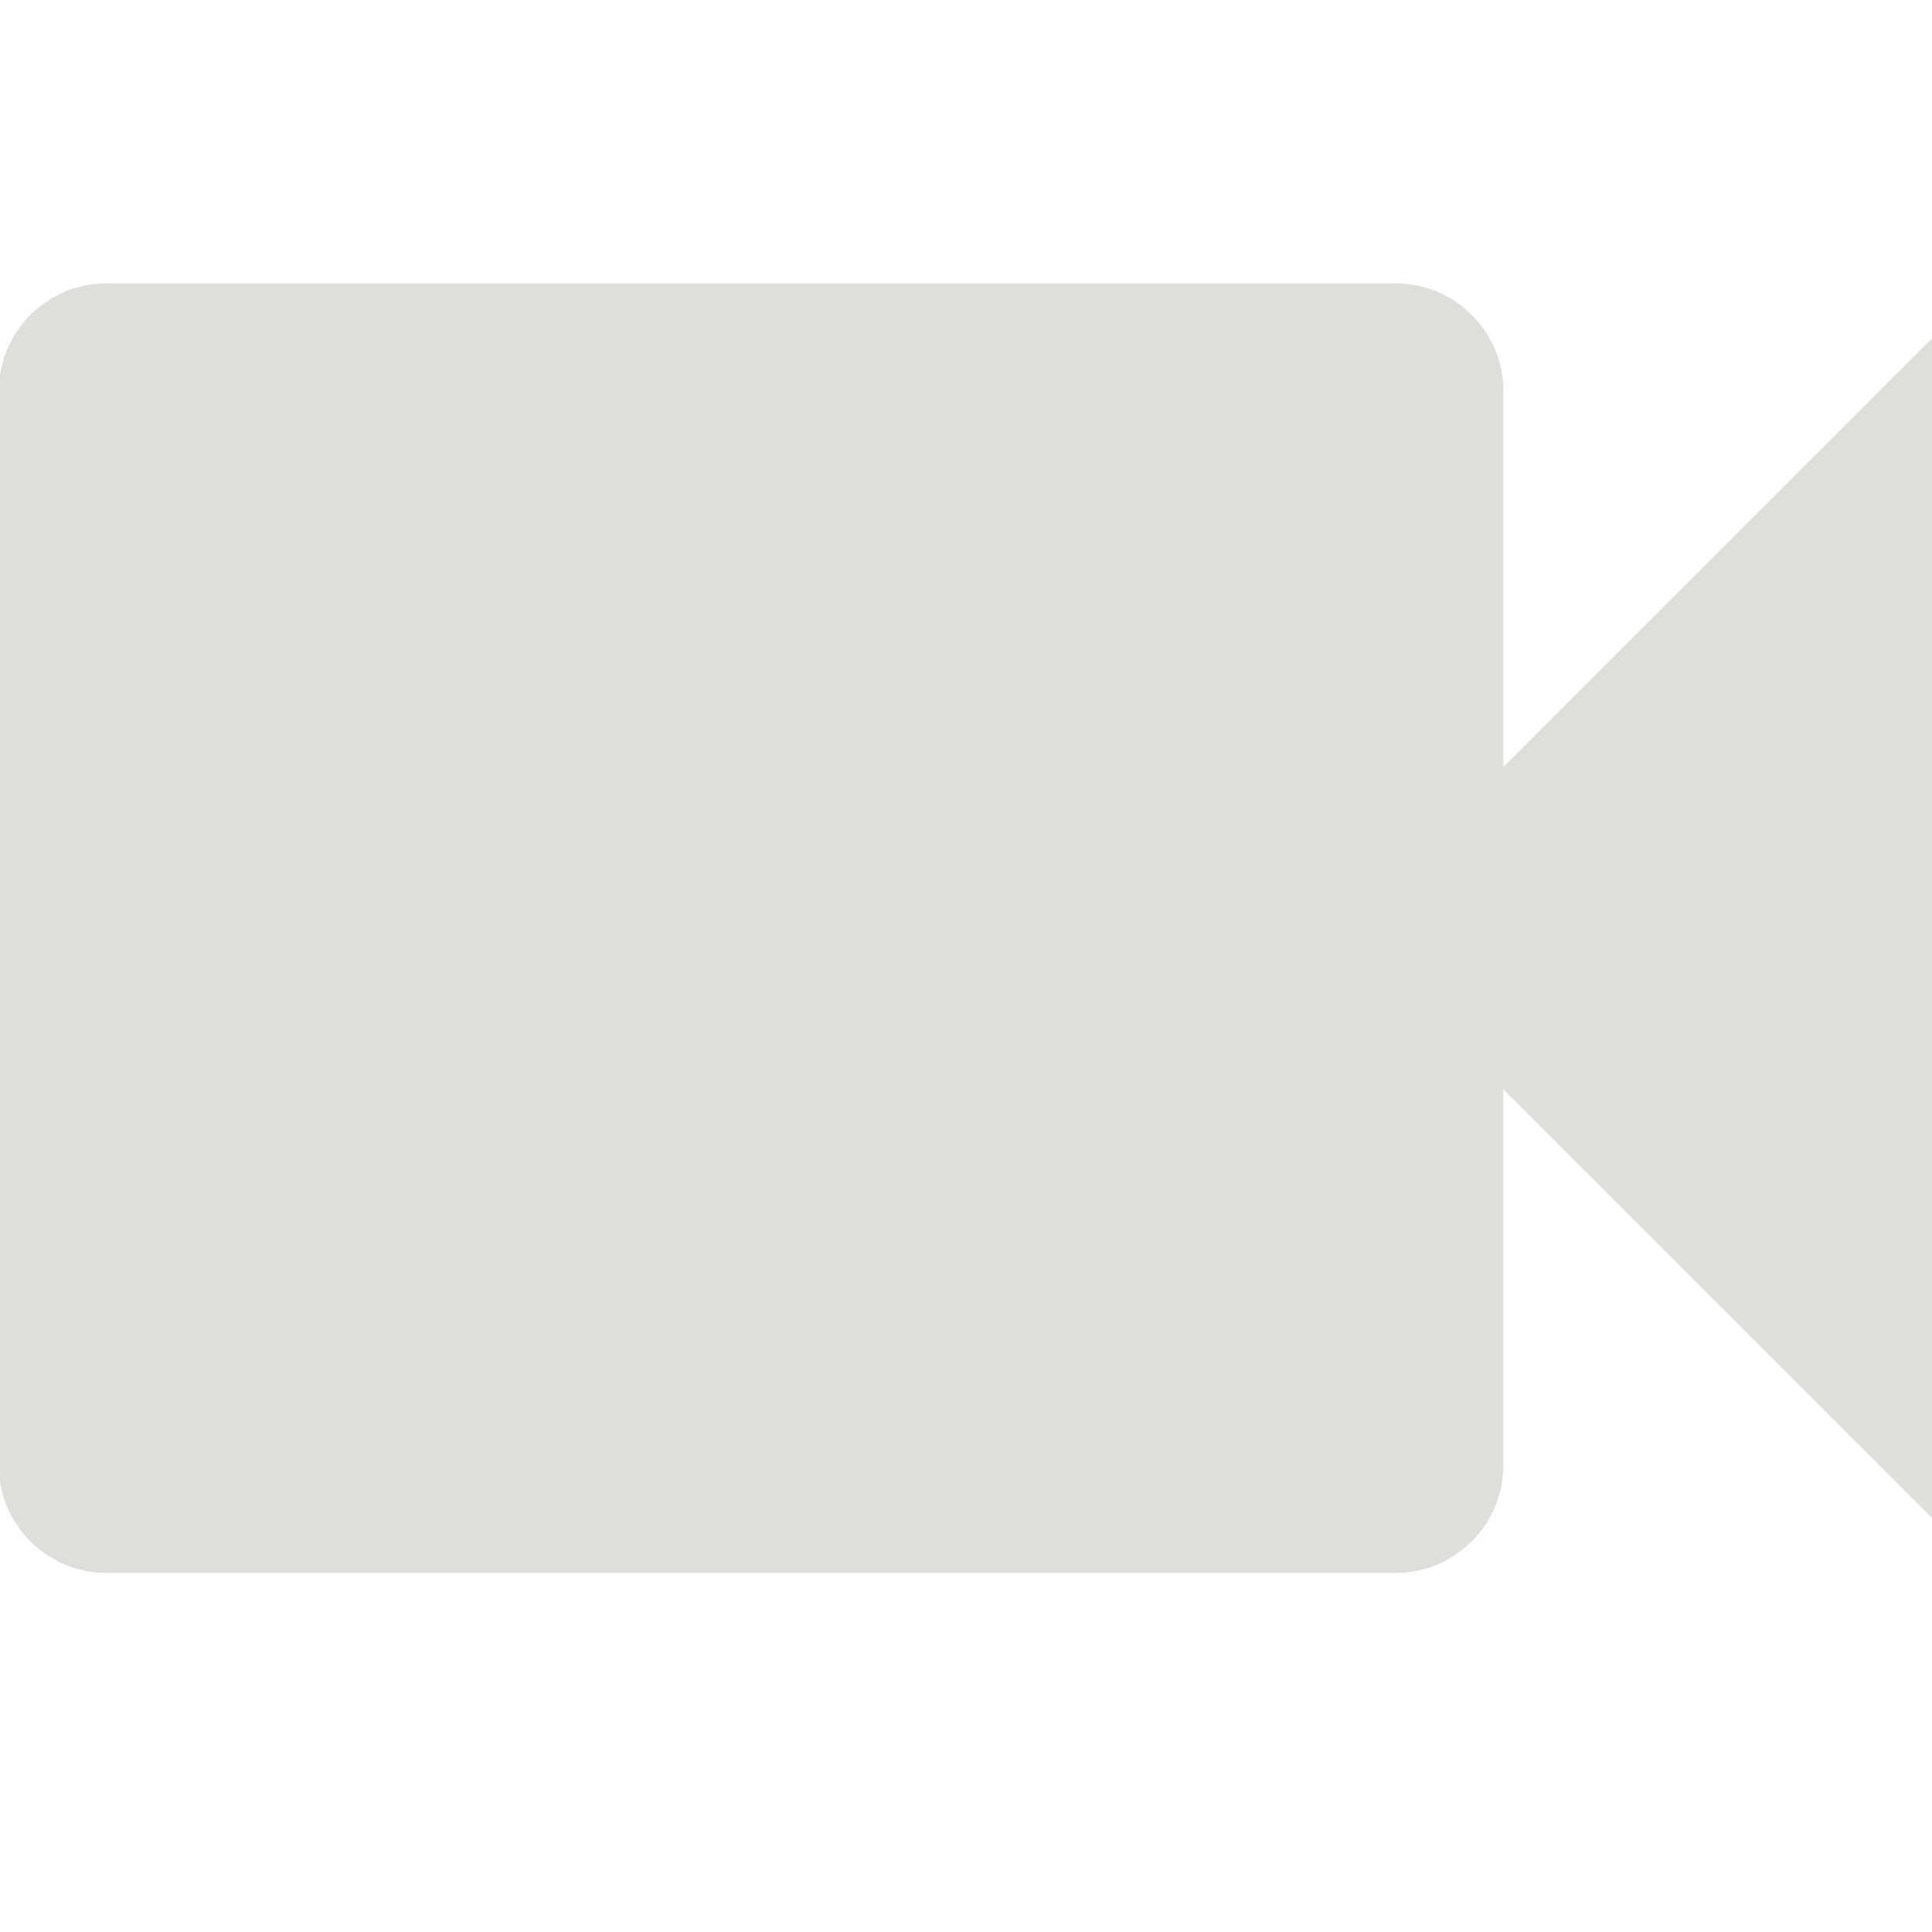 <?xml version="1.0" encoding="utf-8"?>
<!-- Generator: Adobe Illustrator 17.0.0, SVG Export Plug-In . SVG Version: 6.00 Build 0)  -->
<!DOCTYPE svg PUBLIC "-//W3C//DTD SVG 1.1//EN" "http://www.w3.org/Graphics/SVG/1.1/DTD/svg11.dtd">
<svg version="1.1" id="Layer_1" xmlns="http://www.w3.org/2000/svg" xmlns:xlink="http://www.w3.org/1999/xlink" x="0px" y="0px"
	 width="50px" height="50px" viewBox="-1 0 50 50" enable-background="new -1 0 50 50" xml:space="preserve">
<path fill="none" d="M0,0h48v48H0V0z"/>
<path fill="#DEDEDD" d="M37.906,19.849v-9.735c0-1.53-1.252-2.781-2.781-2.781H1.75c-1.53,0-2.781,1.252-2.781,2.781v27.813
	c0,1.53,1.252,2.781,2.781,2.781h33.375c1.53,0,2.781-1.252,2.781-2.781v-9.735l11.125,11.125V8.724L37.906,19.849z"/>
</svg>
